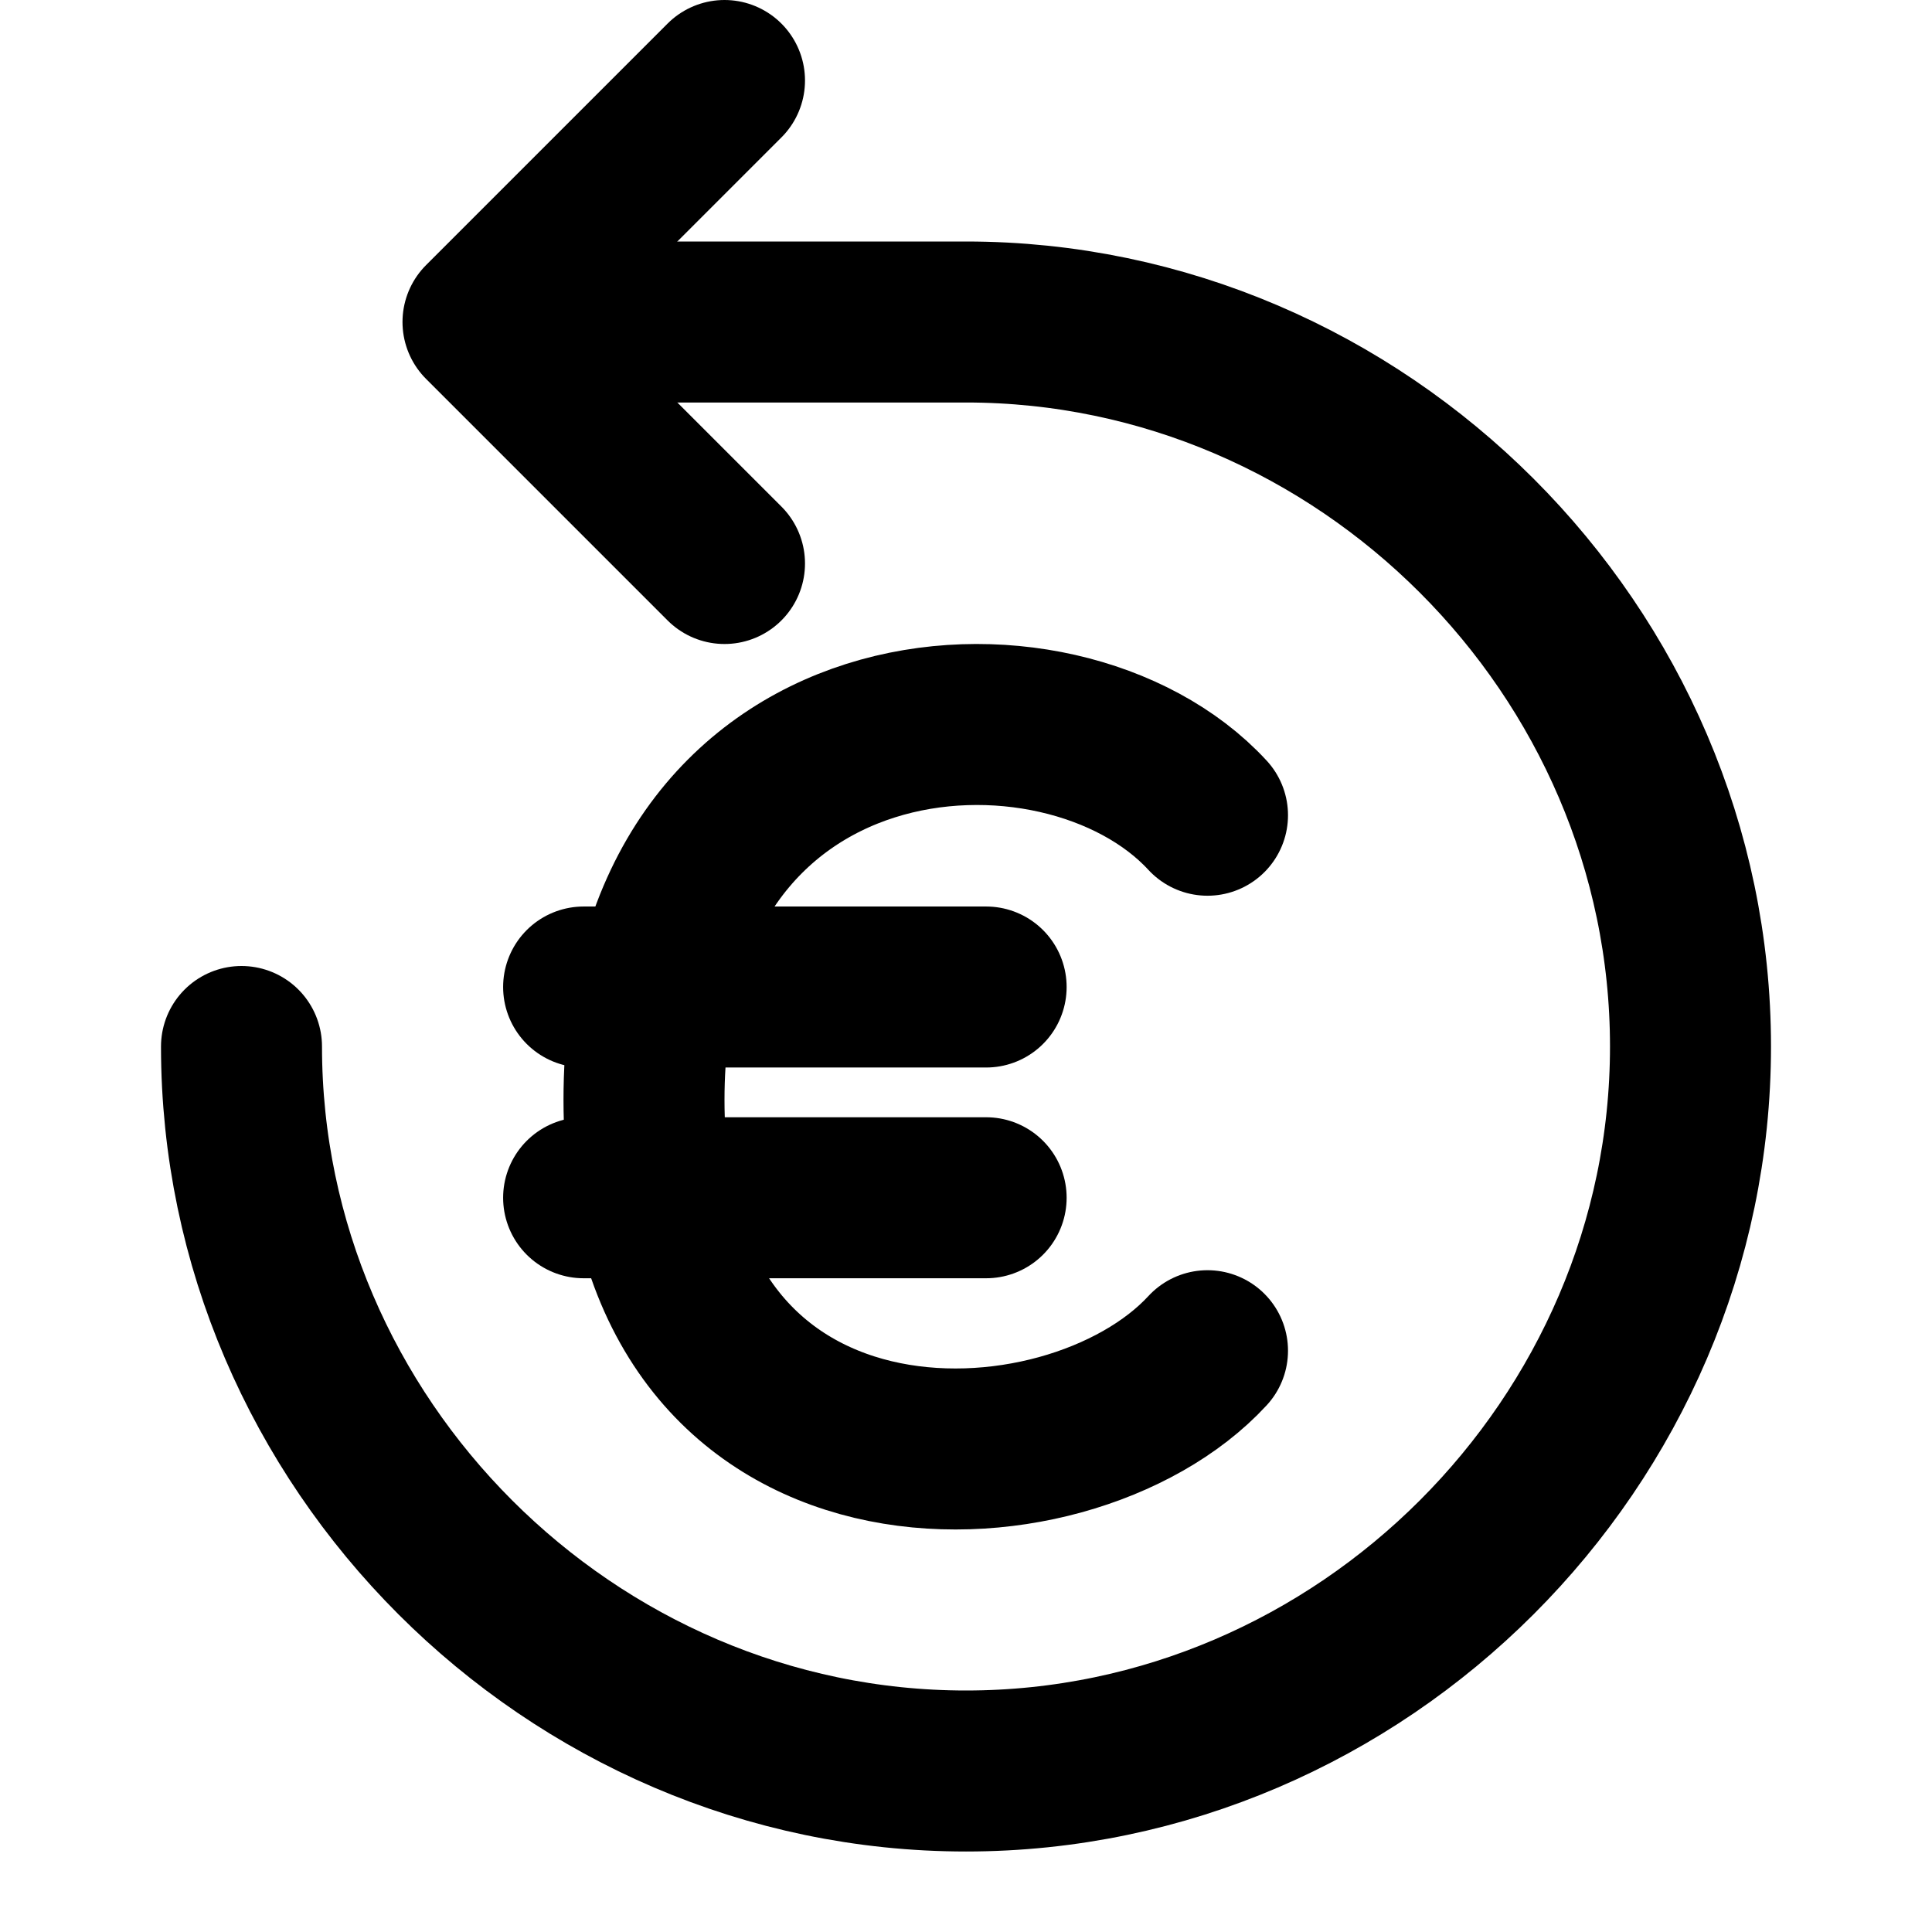 <!-- ! This file is automatically generated, please don't edit it directly. -->

<svg
	width="24"
	height="24"
	viewBox="0 0 24 24"
	fill="none"
	xmlns="http://www.w3.org/2000/svg"
>
	<g class="oi-repeating-payment-euro">
		<path
			class="oi-vector"
			d="M3 13C3 17.92 7.08 22 12 22C16.92 22 21 17.92 21 13C21 8.08 16.92 4 12 4H7.2"
			stroke="black"
			stroke-width="2"
			stroke-miterlimit="10"
			stroke-linecap="round"
			stroke-linejoin="round"
		/>
		<path
			class="oi-icomplete-triangle"
			d="M9 1L6 4L9 7"
			stroke="black"
			stroke-width="2"
			stroke-miterlimit="10"
			stroke-linecap="round"
			stroke-linejoin="round"
		/>
		<path
			class="oi-vector"
			d="M15 10.127C13.172 8.142 8 8.463 8 13.664C8 18.865 13.254 18.674 15 16.779"
			stroke="black"
			stroke-width="2"
			stroke-linecap="round"
		/>
		<path
			class="oi-line"
			d="M7.25 14.879H12.25"
			stroke="black"
			stroke-width="2"
			stroke-linecap="round"
		/>
		<path
			class="oi-line"
			d="M7.25 12.261H12.25"
			stroke="black"
			stroke-width="2"
			stroke-linecap="round"
		/>
	</g>
</svg>